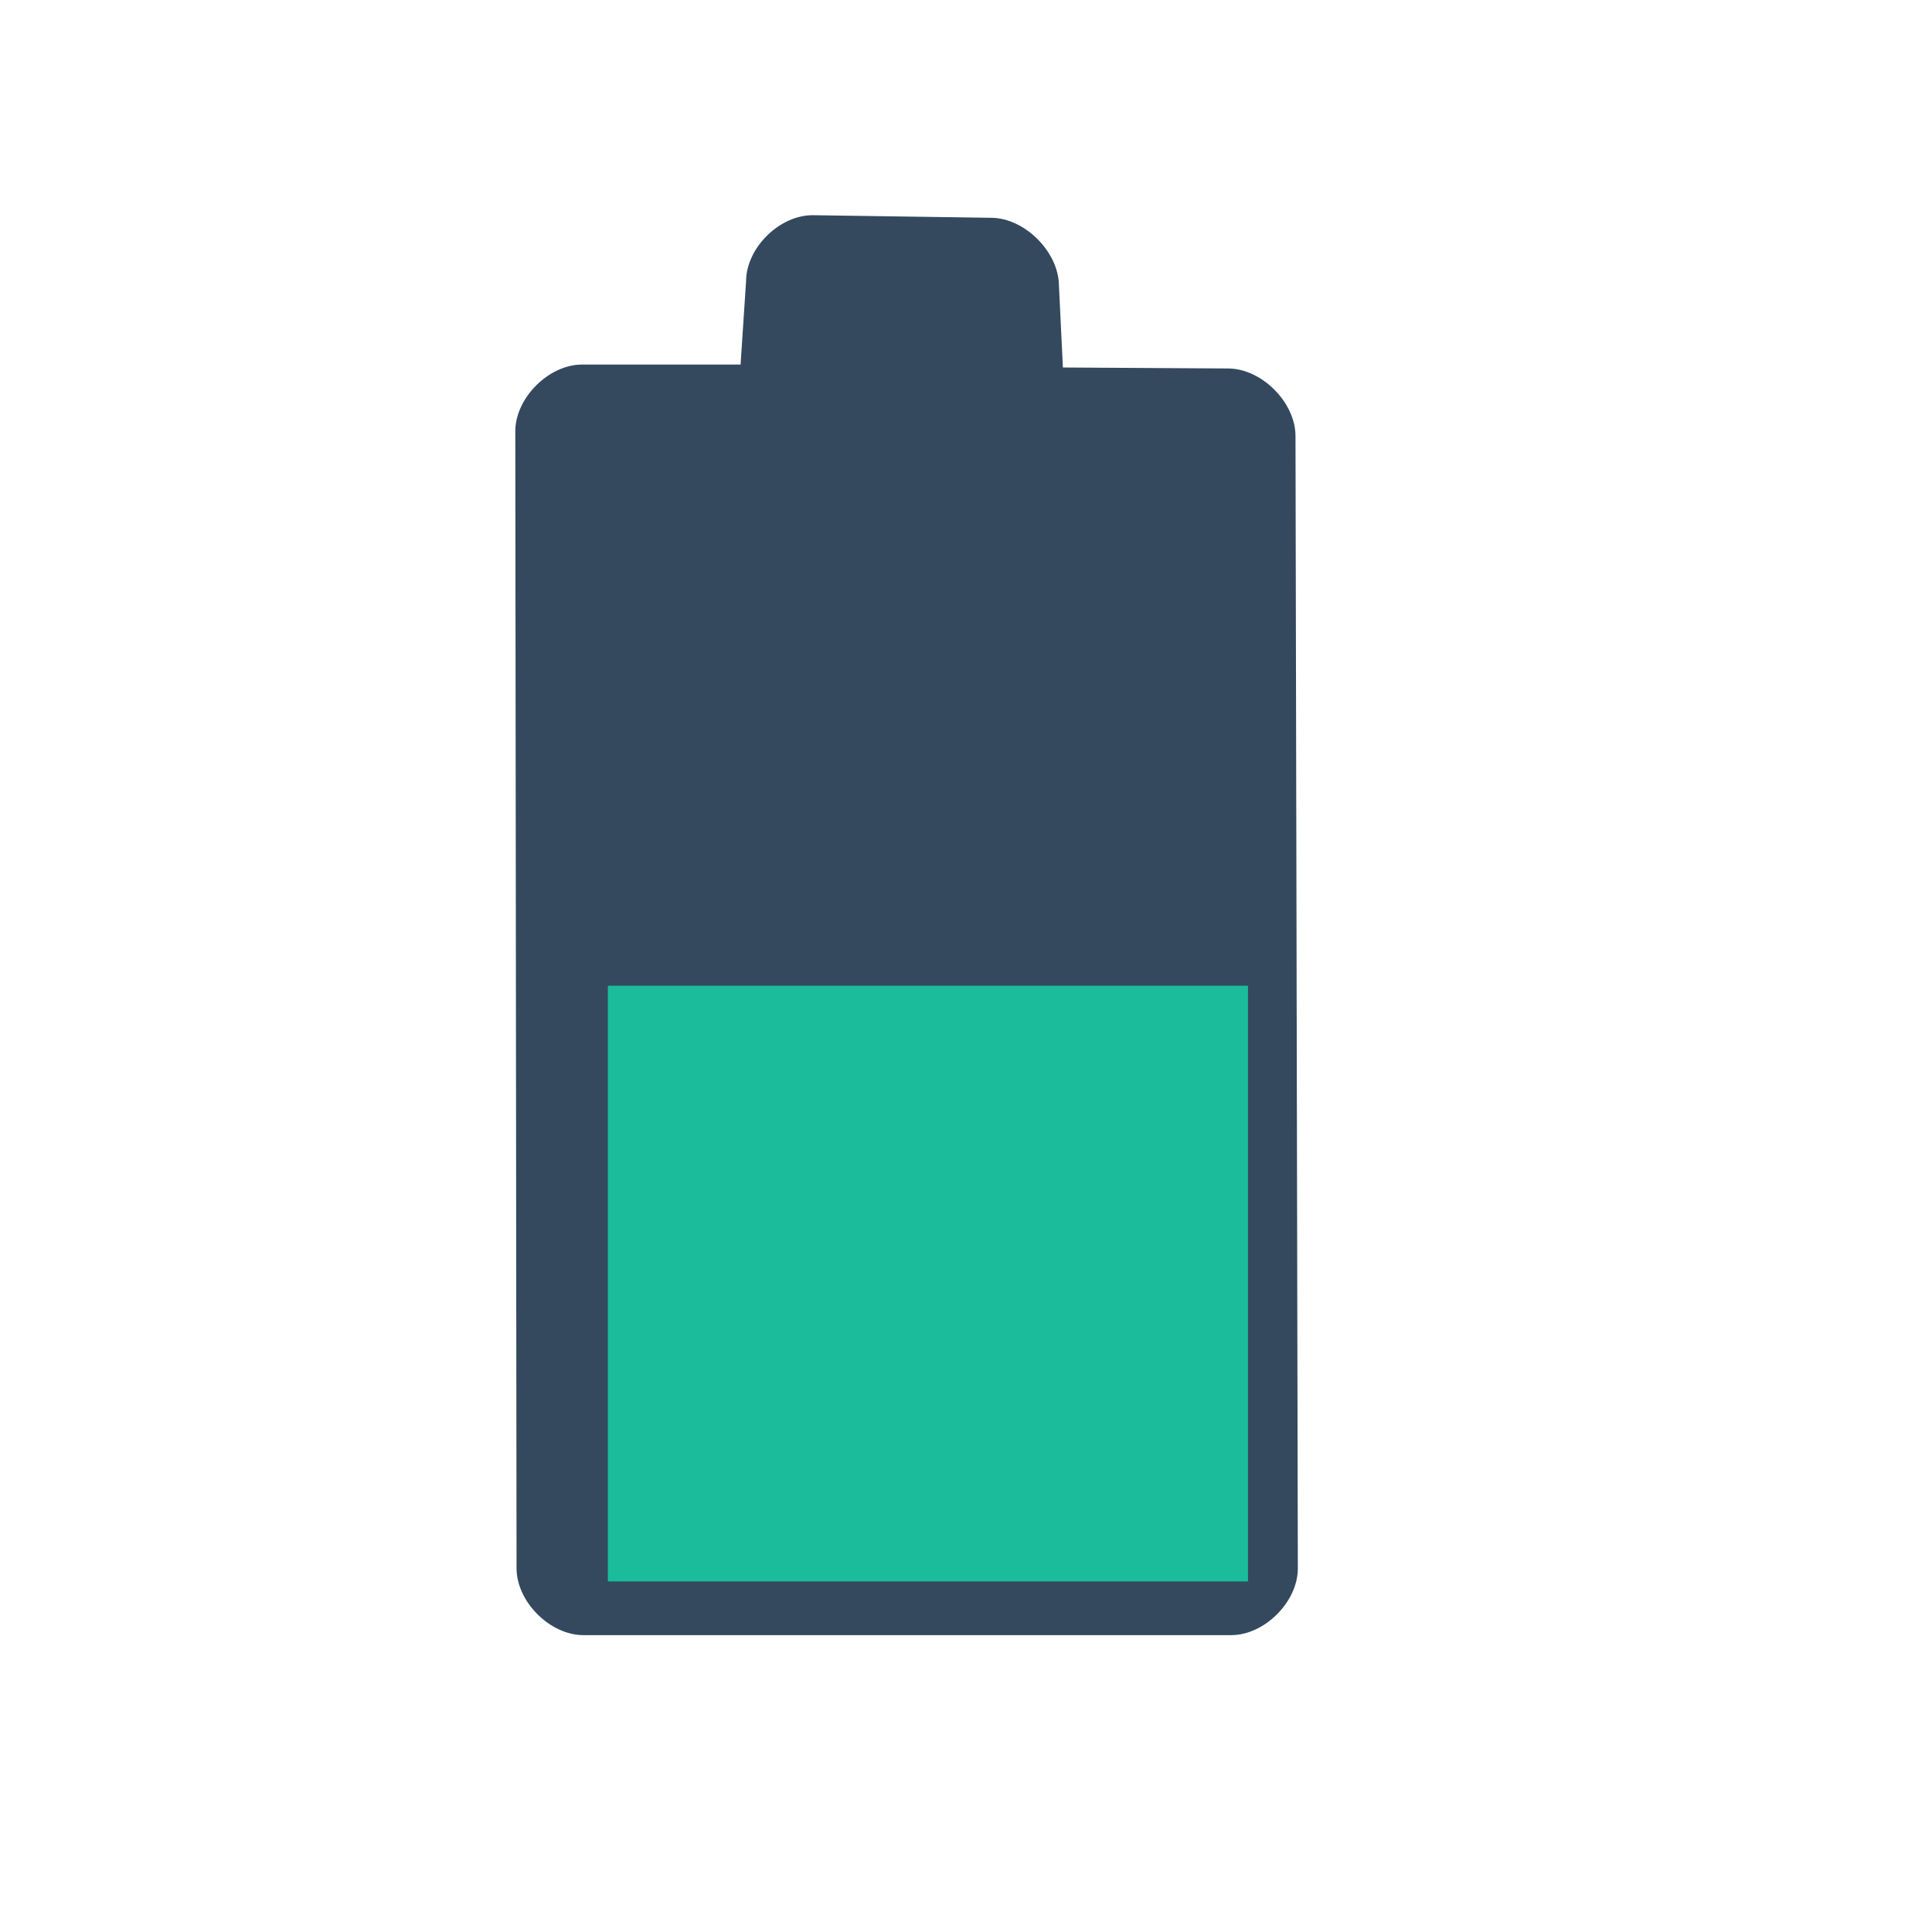 <?xml version="1.0" standalone="no"?>
<!DOCTYPE svg PUBLIC "-//W3C//DTD SVG 20010904//EN" "http://www.w3.org/TR/2001/REC-SVG-20010904/DTD/svg10.dtd">
<!-- Created using Karbon, part of Calligra: http://www.calligra.org/karbon -->
<svg xmlns="http://www.w3.org/2000/svg" xmlns:xlink="http://www.w3.org/1999/xlink" width="38.4pt" height="38.4pt">
<defs/>
<g id="layer1">
  <path id="shape0" transform="translate(13.656, 5.703)" fill="#34495e" stroke="#003bc3" stroke-width="0" stroke-linecap="square" stroke-linejoin="miter" stroke-miterlimit="2.013" d="M0.033 35.859C0.034 36.745 0.92 37.63 1.806 37.63L18.97 37.63C19.856 37.63 20.74 36.745 20.738 35.859L20.676 5.851C20.675 4.965 19.787 4.071 18.901 4.062L14.512 4.036L14.407 1.867C14.402 0.981 13.511 0.082 12.625 0.069L7.898 0C7.012 -0.013 6.121 0.86 6.116 1.746L5.97 3.958L1.77 3.958C0.884 3.958 -0.001 4.844 7.79252e-07 5.73Z"/>
  <rect id="rect3282" transform="matrix(3.543 0 0 3.543 16.109 26.122)" fill="#1abc9c" fill-rule="evenodd" stroke="#4c4c4c" stroke-width="0" stroke-linecap="butt" stroke-linejoin="miter" stroke-miterlimit="0" width="3.591pt" height="3.342pt"/>
 </g>
</svg>

